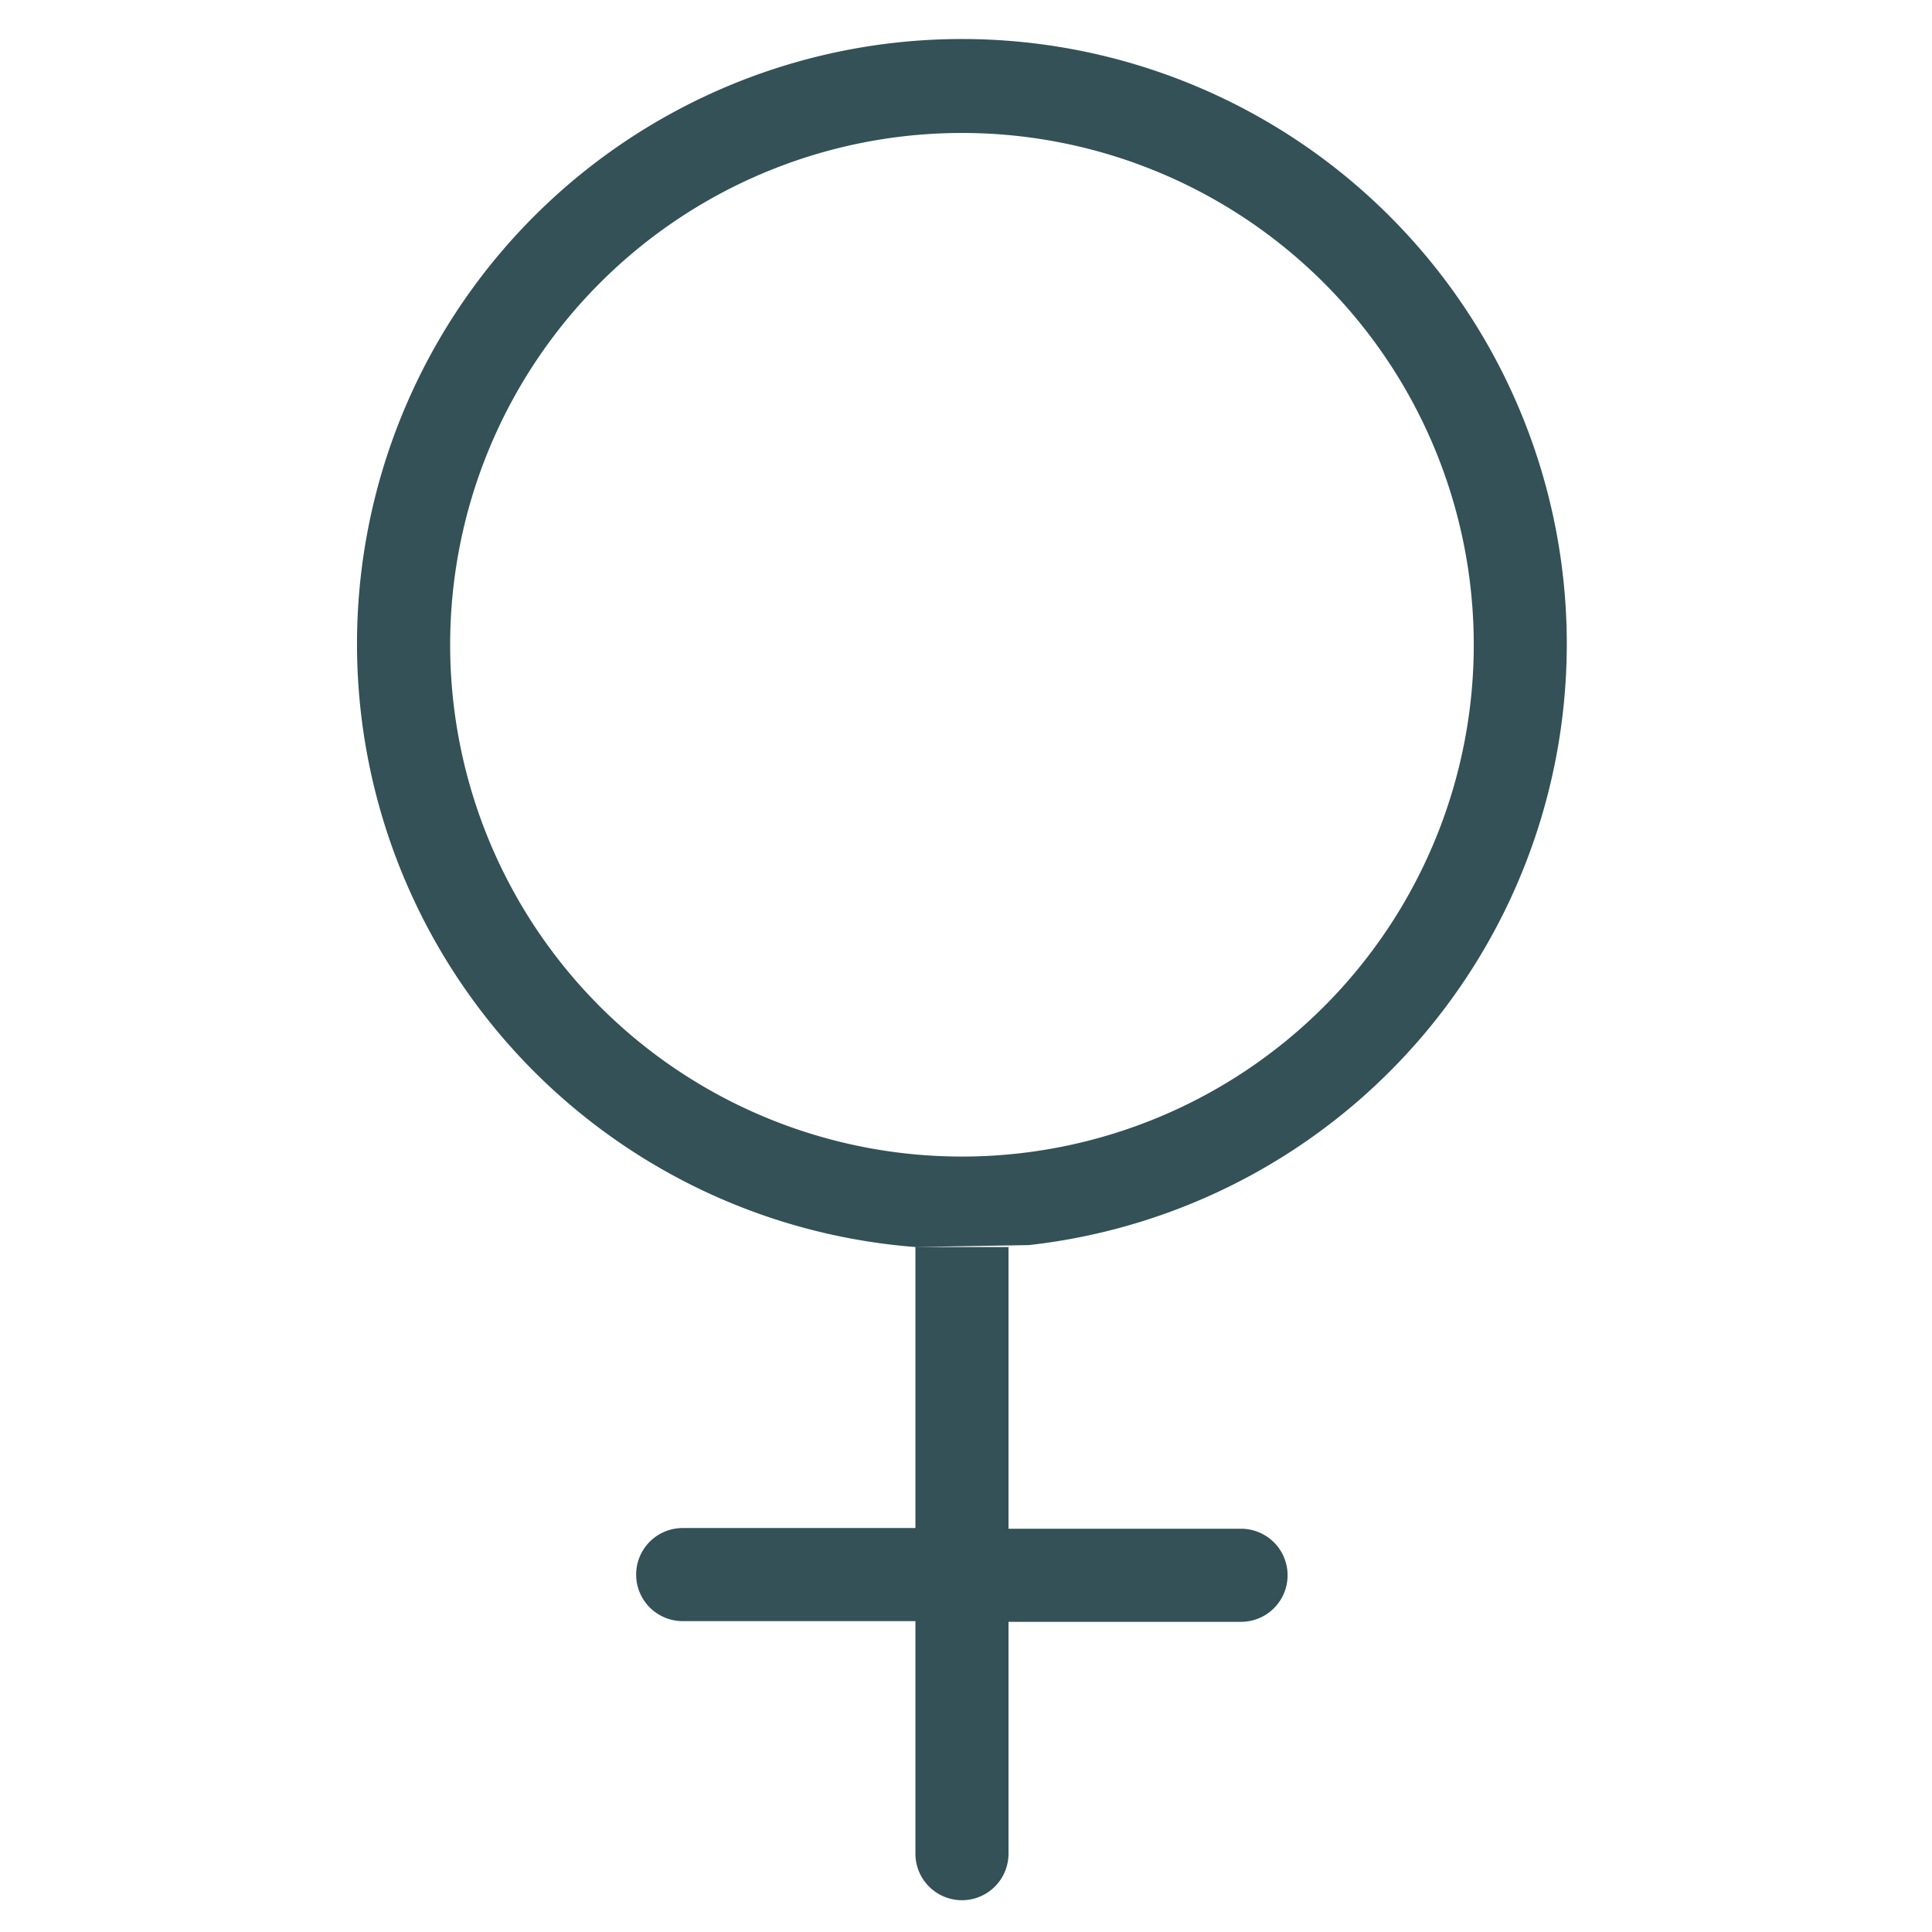 <svg xmlns="http://www.w3.org/2000/svg" viewBox="0 0 110 110"><defs><style>.cls-1{fill:none;}.cls-2{fill:#335157;}</style></defs><title>Female</title><g id="Layer_2" data-name="Layer 2"><g id="Layer_1-2" data-name="Layer 1"><rect class="cls-1" width="110" height="110"/><path class="cls-2" d="M52.12,71V87H38.87a2.65,2.65,0,1,0,0,5.3H52.12v13.24a2.65,2.65,0,1,0,5.3,0V92.34H70.66a2.65,2.65,0,1,0,0-5.3H57.42V71m1.16-.11a34.44,34.44,0,1,0-6.46.11m5.3,0,1.16-.11M54.77,7.57A29.14,29.14,0,1,1,25.63,36.71,29.14,29.14,0,0,1,54.77,7.57Z"/></g></g></svg>